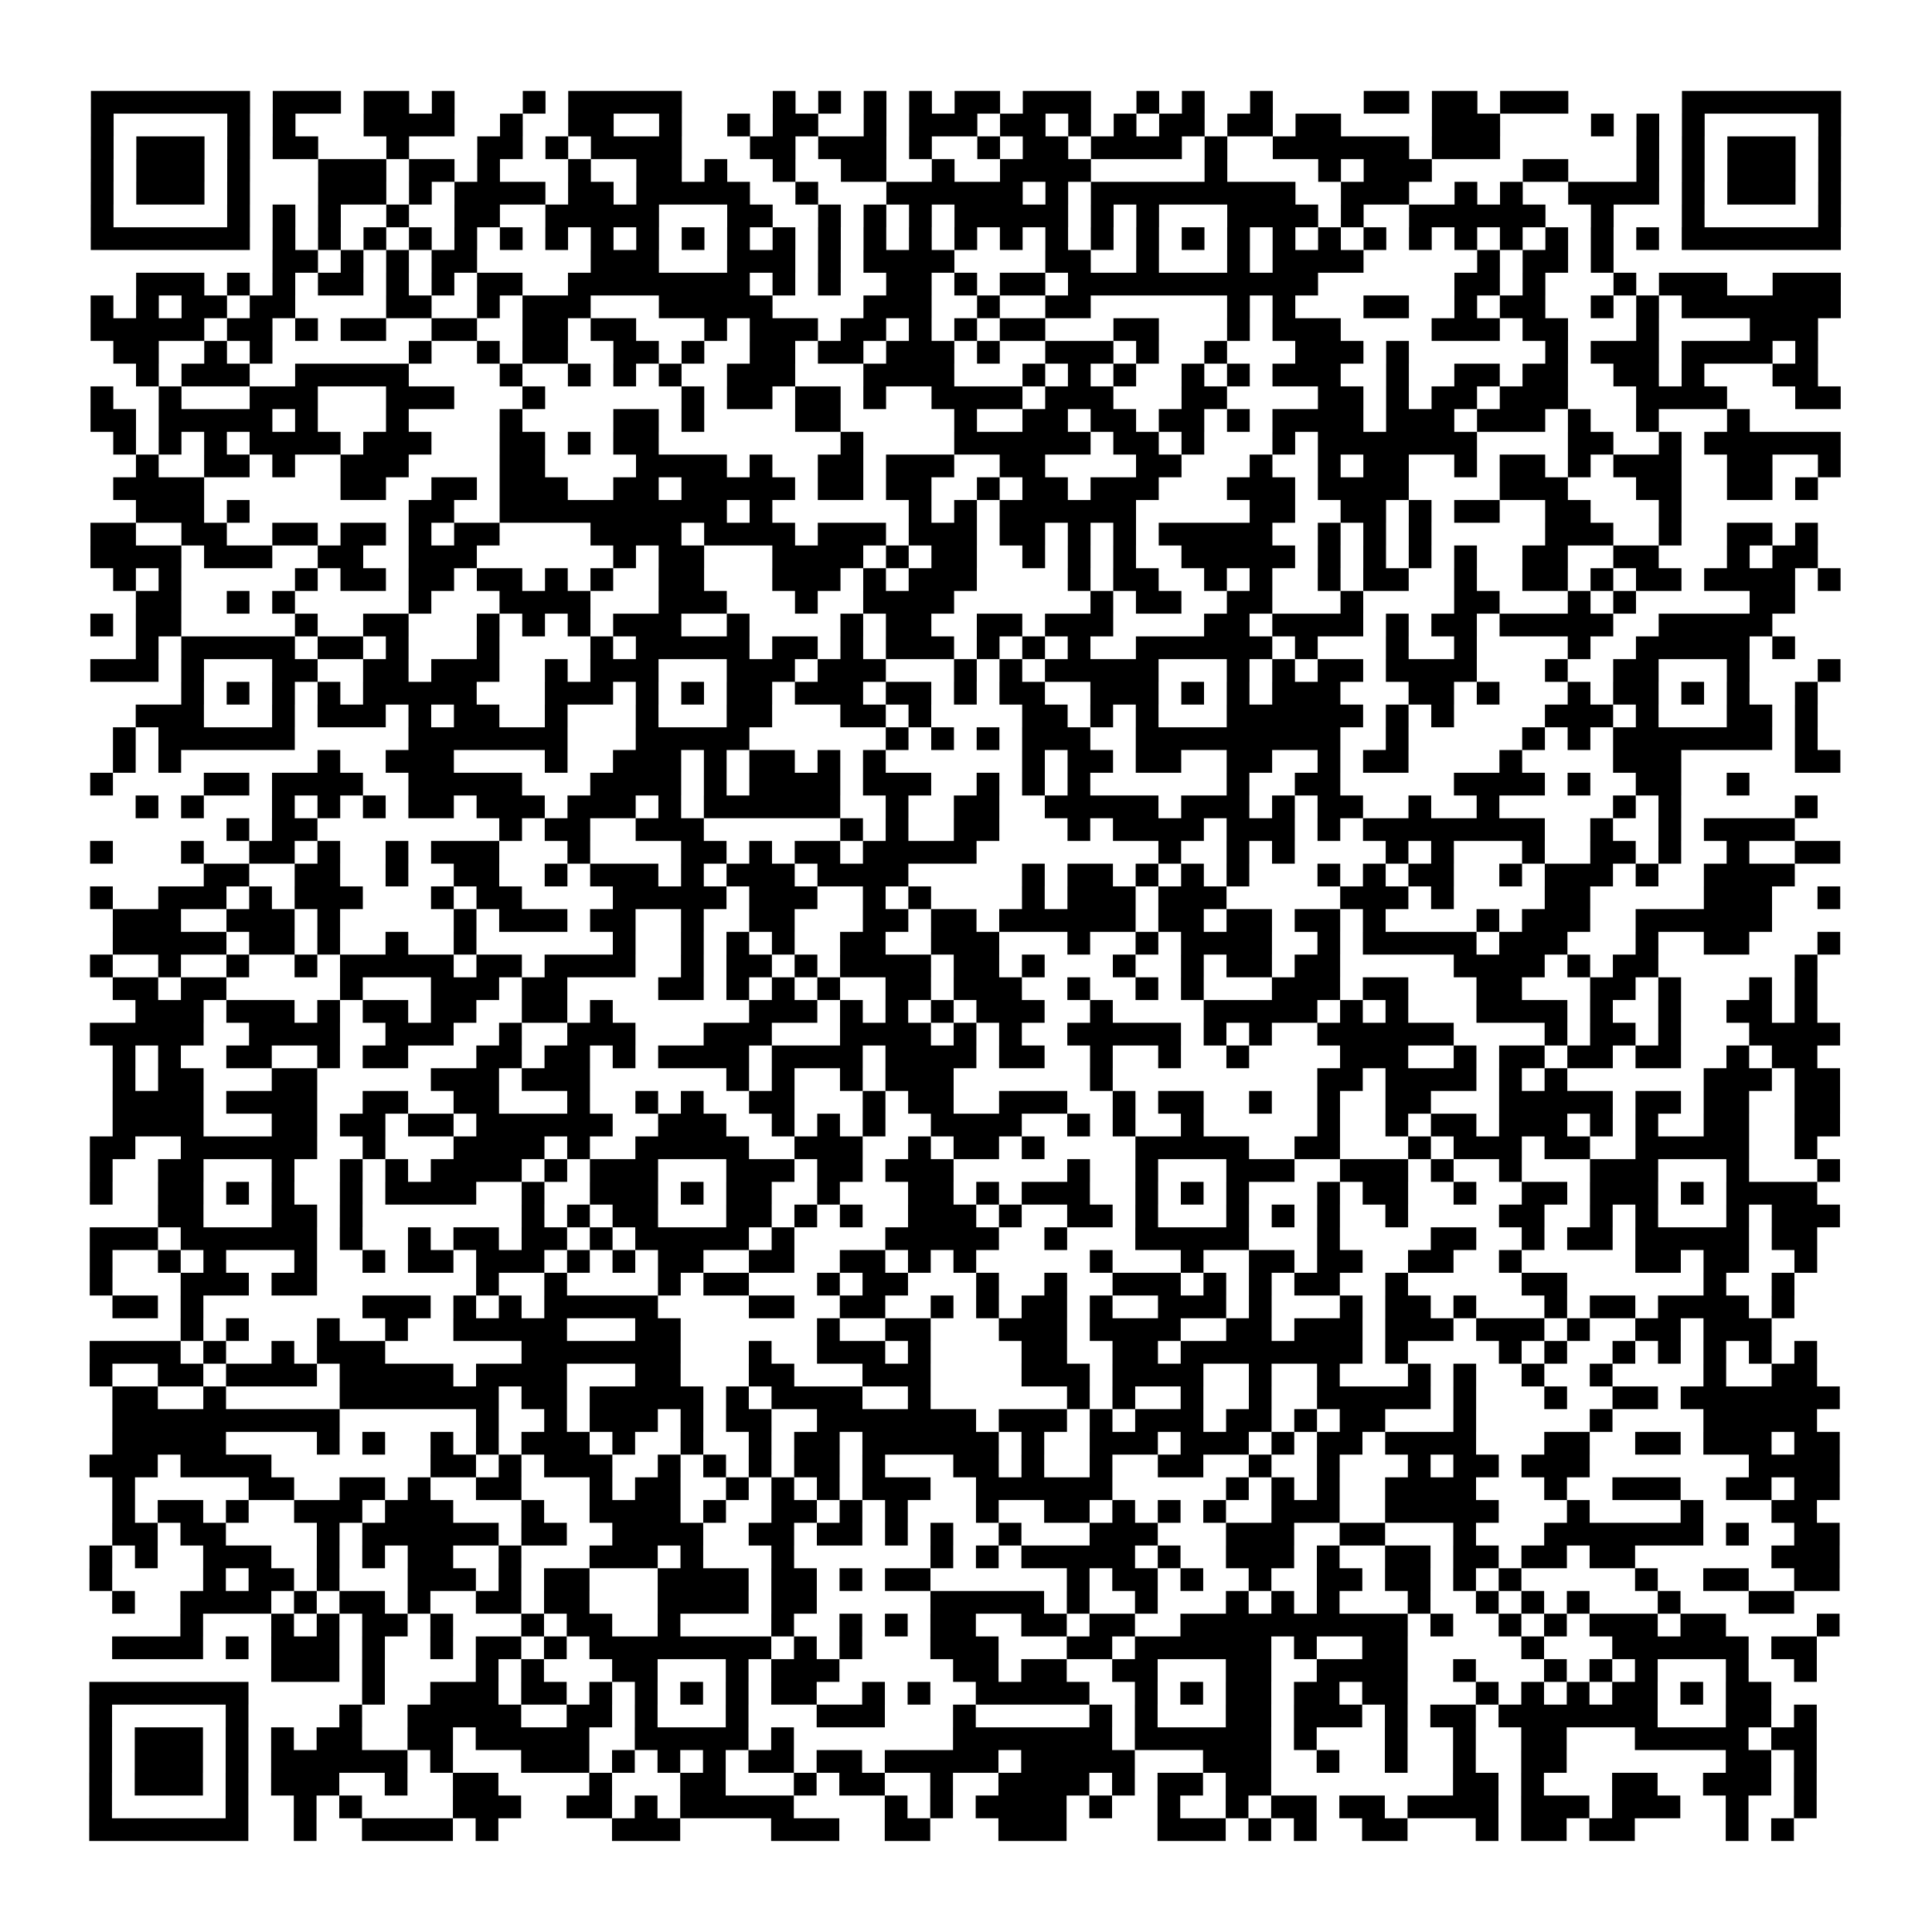 <?xml version="1.0" encoding="UTF-8"?>
<svg xmlns="http://www.w3.org/2000/svg" height="170" width="170" class="pyqrcode"><path transform="scale(2)" stroke="#000" class="pyqrline" d="M4 4.5h7m1 0h3m1 0h2m1 0h1m3 0h1m1 0h5m4 0h1m1 0h1m1 0h1m1 0h1m1 0h2m1 0h3m2 0h1m1 0h1m2 0h1m4 0h2m1 0h2m1 0h3m5 0h7m-77 1h1m5 0h1m1 0h1m3 0h4m2 0h1m2 0h2m2 0h1m2 0h1m1 0h2m2 0h1m1 0h3m1 0h2m1 0h1m1 0h1m1 0h2m1 0h2m1 0h2m4 0h3m4 0h1m1 0h1m1 0h1m5 0h1m-77 1h1m1 0h3m1 0h1m1 0h2m3 0h1m3 0h2m1 0h1m1 0h4m3 0h2m1 0h3m1 0h1m2 0h1m1 0h2m1 0h4m1 0h1m2 0h6m1 0h3m6 0h1m1 0h1m1 0h3m1 0h1m-77 1h1m1 0h3m1 0h1m3 0h3m1 0h2m1 0h1m3 0h1m2 0h2m1 0h1m2 0h1m2 0h2m2 0h1m2 0h4m5 0h1m4 0h1m1 0h3m4 0h2m3 0h1m1 0h1m1 0h3m1 0h1m-77 1h1m1 0h3m1 0h1m3 0h3m1 0h1m1 0h4m1 0h2m1 0h5m2 0h1m3 0h6m1 0h1m1 0h9m2 0h3m2 0h1m1 0h1m2 0h4m1 0h1m1 0h3m1 0h1m-77 1h1m5 0h1m1 0h1m1 0h1m2 0h1m2 0h2m2 0h5m3 0h2m2 0h1m1 0h1m1 0h1m1 0h5m1 0h1m1 0h1m3 0h4m1 0h1m2 0h6m2 0h1m3 0h1m5 0h1m-77 1h7m1 0h1m1 0h1m1 0h1m1 0h1m1 0h1m1 0h1m1 0h1m1 0h1m1 0h1m1 0h1m1 0h1m1 0h1m1 0h1m1 0h1m1 0h1m1 0h1m1 0h1m1 0h1m1 0h1m1 0h1m1 0h1m1 0h1m1 0h1m1 0h1m1 0h1m1 0h1m1 0h1m1 0h1m1 0h1m1 0h1m1 0h1m1 0h7m-69 1h2m1 0h1m1 0h1m1 0h2m5 0h3m3 0h3m1 0h1m1 0h4m4 0h2m2 0h1m3 0h1m1 0h4m5 0h1m1 0h2m1 0h1m-65 1h3m1 0h1m1 0h1m1 0h2m1 0h1m1 0h1m1 0h2m2 0h8m1 0h1m1 0h1m2 0h2m1 0h1m1 0h2m1 0h11m6 0h2m1 0h1m3 0h1m1 0h3m2 0h3m-77 1h1m1 0h1m1 0h2m1 0h2m4 0h2m2 0h1m1 0h3m3 0h5m4 0h3m2 0h1m2 0h2m6 0h1m1 0h1m3 0h2m2 0h1m1 0h2m2 0h1m1 0h1m1 0h7m-77 1h5m1 0h2m1 0h1m1 0h2m2 0h2m2 0h2m1 0h2m3 0h1m1 0h3m1 0h2m1 0h1m1 0h1m1 0h2m3 0h2m3 0h1m1 0h3m4 0h3m1 0h2m3 0h1m4 0h3m-75 1h2m2 0h1m1 0h1m6 0h1m2 0h1m1 0h2m2 0h2m1 0h1m2 0h2m1 0h2m1 0h3m1 0h1m2 0h3m1 0h1m2 0h1m3 0h3m1 0h1m6 0h1m1 0h3m1 0h4m1 0h1m-74 1h1m1 0h3m2 0h5m4 0h1m2 0h1m1 0h1m1 0h1m2 0h3m3 0h4m3 0h1m1 0h1m1 0h1m2 0h1m1 0h1m1 0h3m2 0h1m2 0h2m1 0h2m2 0h2m1 0h1m3 0h2m-76 1h1m2 0h1m3 0h3m3 0h3m3 0h1m6 0h1m1 0h2m1 0h2m1 0h1m2 0h4m1 0h3m3 0h2m4 0h2m1 0h1m1 0h2m1 0h3m3 0h4m3 0h2m-77 1h2m1 0h5m1 0h1m3 0h1m4 0h1m4 0h2m1 0h1m4 0h2m5 0h1m2 0h2m1 0h2m1 0h2m1 0h1m1 0h4m1 0h3m1 0h3m1 0h1m2 0h1m3 0h1m-72 1h1m1 0h1m1 0h1m1 0h4m1 0h3m3 0h2m1 0h1m1 0h2m8 0h1m4 0h6m1 0h2m1 0h1m3 0h1m1 0h7m4 0h2m2 0h1m1 0h6m-75 1h1m2 0h2m1 0h1m2 0h3m4 0h2m4 0h4m1 0h1m2 0h2m1 0h3m2 0h2m4 0h2m3 0h1m2 0h1m1 0h2m2 0h1m1 0h2m1 0h1m1 0h3m2 0h2m2 0h1m-76 1h4m6 0h2m2 0h2m1 0h3m2 0h2m1 0h5m1 0h2m1 0h2m2 0h1m1 0h2m1 0h3m3 0h3m1 0h4m4 0h3m3 0h2m2 0h2m1 0h1m-74 1h3m1 0h1m7 0h2m2 0h10m1 0h1m6 0h1m1 0h1m1 0h6m5 0h2m2 0h2m1 0h1m1 0h2m2 0h2m3 0h1m-70 1h2m2 0h2m2 0h2m1 0h2m1 0h1m1 0h2m4 0h4m1 0h4m1 0h3m1 0h3m1 0h2m1 0h1m1 0h1m1 0h5m2 0h1m1 0h1m1 0h1m5 0h3m2 0h1m2 0h2m1 0h1m-76 1h4m1 0h3m2 0h2m2 0h3m6 0h1m1 0h2m3 0h4m1 0h1m1 0h2m2 0h1m1 0h1m1 0h1m2 0h5m1 0h1m1 0h1m1 0h1m1 0h1m2 0h2m2 0h2m3 0h1m1 0h2m-75 1h1m1 0h1m5 0h1m1 0h2m1 0h2m1 0h2m1 0h1m1 0h1m2 0h2m3 0h3m1 0h1m1 0h3m4 0h1m1 0h2m2 0h1m1 0h1m2 0h1m1 0h2m2 0h1m2 0h2m1 0h1m1 0h2m1 0h4m1 0h1m-75 1h2m2 0h1m1 0h1m5 0h1m3 0h4m3 0h3m3 0h1m2 0h4m6 0h1m1 0h2m2 0h2m3 0h1m4 0h2m3 0h1m1 0h1m5 0h2m-75 1h1m1 0h2m5 0h1m2 0h2m3 0h1m1 0h1m1 0h1m1 0h3m2 0h1m4 0h1m1 0h2m2 0h2m1 0h3m4 0h2m1 0h4m1 0h1m1 0h2m1 0h5m2 0h5m-72 1h1m1 0h5m1 0h2m1 0h1m3 0h1m4 0h1m1 0h5m1 0h2m1 0h1m1 0h3m1 0h1m1 0h1m1 0h1m2 0h6m1 0h1m3 0h1m2 0h1m4 0h1m2 0h5m1 0h1m-75 1h3m1 0h1m3 0h2m2 0h2m1 0h3m2 0h1m1 0h3m3 0h3m1 0h3m3 0h1m1 0h1m1 0h5m3 0h1m1 0h1m1 0h2m1 0h4m3 0h1m2 0h2m3 0h1m3 0h1m-73 1h1m1 0h1m1 0h1m1 0h1m1 0h5m3 0h3m1 0h1m1 0h1m1 0h2m1 0h3m1 0h2m1 0h1m1 0h2m2 0h3m1 0h1m1 0h1m1 0h3m3 0h2m1 0h1m3 0h1m1 0h2m1 0h1m1 0h1m2 0h1m-74 1h3m3 0h1m1 0h3m1 0h1m1 0h2m2 0h1m3 0h1m3 0h2m3 0h2m1 0h1m4 0h2m1 0h1m1 0h1m3 0h6m1 0h1m1 0h1m4 0h3m1 0h1m3 0h2m1 0h1m-75 1h1m1 0h6m5 0h7m3 0h5m6 0h1m1 0h1m1 0h1m1 0h3m2 0h9m2 0h1m5 0h1m1 0h1m1 0h7m1 0h1m-75 1h1m1 0h1m6 0h1m2 0h3m4 0h1m2 0h3m1 0h1m1 0h2m1 0h1m1 0h1m6 0h1m1 0h2m1 0h2m2 0h2m2 0h1m1 0h2m4 0h1m4 0h3m5 0h2m-77 1h1m4 0h2m1 0h4m2 0h5m3 0h4m1 0h1m1 0h4m1 0h3m2 0h1m1 0h1m1 0h1m6 0h1m2 0h2m5 0h4m1 0h1m2 0h2m2 0h1m-71 1h1m1 0h1m3 0h1m1 0h1m1 0h1m1 0h2m1 0h3m1 0h3m1 0h1m1 0h6m2 0h1m2 0h2m2 0h5m1 0h3m1 0h1m1 0h2m2 0h1m2 0h1m5 0h1m1 0h1m5 0h1m-70 1h1m1 0h2m8 0h1m1 0h2m2 0h3m6 0h1m1 0h1m2 0h2m3 0h1m1 0h4m1 0h3m1 0h1m1 0h8m2 0h1m2 0h1m1 0h4m-75 1h1m3 0h1m2 0h2m1 0h1m2 0h1m1 0h3m3 0h1m4 0h2m1 0h1m1 0h2m1 0h5m8 0h1m2 0h1m1 0h1m4 0h1m1 0h1m3 0h1m2 0h2m1 0h1m2 0h1m2 0h2m-72 1h2m2 0h2m2 0h1m2 0h2m2 0h1m1 0h3m1 0h1m1 0h3m1 0h4m5 0h1m1 0h2m1 0h1m1 0h1m1 0h1m3 0h1m1 0h1m1 0h2m2 0h1m1 0h3m1 0h1m2 0h4m-75 1h1m2 0h3m1 0h1m1 0h3m3 0h1m1 0h2m4 0h5m1 0h3m2 0h1m1 0h1m4 0h1m1 0h3m1 0h3m5 0h3m1 0h1m4 0h2m5 0h3m2 0h1m-76 1h3m2 0h3m1 0h1m5 0h1m1 0h3m1 0h2m2 0h1m2 0h2m3 0h2m1 0h2m1 0h6m1 0h2m1 0h2m1 0h2m1 0h1m4 0h1m1 0h3m2 0h6m-73 1h5m1 0h2m1 0h1m2 0h1m2 0h1m6 0h1m2 0h1m1 0h1m1 0h1m2 0h2m2 0h3m3 0h1m2 0h1m1 0h4m2 0h1m1 0h5m1 0h3m3 0h1m2 0h2m3 0h1m-77 1h1m2 0h1m2 0h1m2 0h1m1 0h5m1 0h2m1 0h4m2 0h1m1 0h2m1 0h1m1 0h4m1 0h2m1 0h1m3 0h1m2 0h1m1 0h2m1 0h2m5 0h4m1 0h1m1 0h2m6 0h1m-75 1h2m1 0h2m5 0h1m3 0h3m1 0h2m4 0h2m1 0h1m1 0h1m1 0h1m2 0h2m1 0h3m2 0h1m2 0h1m1 0h1m3 0h3m1 0h2m3 0h2m3 0h2m1 0h1m3 0h1m1 0h1m-74 1h3m1 0h3m1 0h1m1 0h2m1 0h2m2 0h2m1 0h1m6 0h3m1 0h1m1 0h1m1 0h1m1 0h3m2 0h1m4 0h5m1 0h1m1 0h1m3 0h4m1 0h1m2 0h1m2 0h2m1 0h1m-76 1h5m2 0h4m2 0h3m2 0h1m2 0h3m3 0h3m3 0h4m1 0h1m1 0h1m2 0h5m1 0h1m1 0h1m2 0h6m4 0h1m1 0h2m1 0h1m3 0h4m-76 1h1m1 0h1m2 0h2m2 0h1m1 0h2m3 0h2m1 0h2m1 0h1m1 0h4m1 0h4m1 0h4m1 0h2m2 0h1m2 0h1m2 0h1m4 0h3m2 0h1m1 0h2m1 0h2m1 0h2m2 0h1m1 0h2m-75 1h1m1 0h2m3 0h2m5 0h3m1 0h3m6 0h1m1 0h1m2 0h1m1 0h3m6 0h1m9 0h2m1 0h4m1 0h1m1 0h1m6 0h3m1 0h2m-76 1h4m1 0h4m2 0h2m2 0h2m3 0h1m2 0h1m1 0h1m2 0h2m3 0h1m1 0h2m2 0h3m2 0h1m1 0h2m2 0h1m2 0h1m2 0h2m3 0h5m1 0h2m1 0h2m2 0h2m-76 1h4m3 0h2m1 0h2m1 0h2m1 0h6m2 0h3m2 0h1m1 0h1m1 0h1m2 0h4m2 0h1m1 0h1m2 0h1m5 0h1m2 0h1m1 0h2m1 0h3m1 0h1m1 0h1m2 0h2m2 0h2m-77 1h2m2 0h6m2 0h1m3 0h4m1 0h1m2 0h5m2 0h3m2 0h1m1 0h2m1 0h1m4 0h5m2 0h2m3 0h1m1 0h3m1 0h2m2 0h5m2 0h1m-76 1h1m2 0h2m3 0h1m2 0h1m1 0h1m1 0h4m1 0h1m1 0h3m3 0h3m1 0h2m1 0h3m5 0h1m2 0h1m3 0h3m2 0h3m1 0h1m2 0h1m3 0h3m3 0h1m3 0h1m-77 1h1m2 0h2m1 0h1m1 0h1m2 0h1m1 0h4m2 0h1m2 0h3m1 0h1m1 0h2m2 0h1m3 0h2m1 0h1m1 0h3m2 0h1m1 0h1m1 0h1m3 0h1m1 0h2m2 0h1m2 0h2m1 0h3m1 0h1m1 0h4m-73 1h2m3 0h2m1 0h1m7 0h1m1 0h1m1 0h2m3 0h2m1 0h1m1 0h1m2 0h3m1 0h1m2 0h2m1 0h1m3 0h1m1 0h1m1 0h1m2 0h1m4 0h2m2 0h1m1 0h1m3 0h1m1 0h3m-77 1h3m1 0h6m1 0h1m2 0h1m1 0h2m1 0h2m1 0h1m1 0h5m1 0h1m4 0h5m2 0h1m3 0h5m3 0h1m4 0h2m2 0h1m1 0h2m1 0h5m1 0h2m-76 1h1m2 0h1m1 0h1m3 0h1m2 0h1m1 0h2m1 0h3m1 0h1m1 0h1m1 0h2m2 0h2m2 0h2m1 0h1m1 0h1m5 0h1m3 0h1m2 0h2m1 0h2m2 0h2m2 0h1m5 0h2m1 0h2m2 0h1m-76 1h1m3 0h3m1 0h2m7 0h1m2 0h1m4 0h1m1 0h2m3 0h1m1 0h2m3 0h1m2 0h1m2 0h3m1 0h1m1 0h1m1 0h2m2 0h1m5 0h2m6 0h1m2 0h1m-74 1h2m1 0h1m7 0h3m1 0h1m1 0h1m1 0h5m4 0h2m2 0h2m2 0h1m1 0h1m1 0h2m1 0h1m2 0h3m1 0h1m3 0h1m1 0h2m1 0h1m3 0h1m1 0h2m1 0h4m1 0h1m-71 1h1m1 0h1m3 0h1m2 0h1m2 0h5m3 0h2m6 0h1m2 0h2m3 0h3m1 0h4m2 0h2m1 0h3m1 0h3m1 0h3m1 0h1m2 0h2m1 0h3m-74 1h4m1 0h1m2 0h1m1 0h3m6 0h7m3 0h1m2 0h3m1 0h1m4 0h2m2 0h2m1 0h8m1 0h1m4 0h1m1 0h1m2 0h1m1 0h1m1 0h1m1 0h1m1 0h1m-76 1h1m2 0h2m1 0h4m1 0h5m1 0h4m3 0h2m3 0h2m3 0h3m4 0h3m1 0h4m2 0h1m2 0h1m3 0h1m1 0h1m2 0h1m2 0h1m4 0h1m2 0h2m-75 1h2m2 0h1m5 0h7m1 0h2m1 0h5m1 0h1m1 0h4m2 0h1m6 0h1m1 0h1m2 0h1m2 0h1m2 0h5m1 0h1m3 0h1m2 0h2m1 0h7m-76 1h10m6 0h1m2 0h1m1 0h3m1 0h1m1 0h2m2 0h7m1 0h3m1 0h1m1 0h3m1 0h2m1 0h1m1 0h2m3 0h1m5 0h1m4 0h5m-75 1h5m4 0h1m1 0h1m2 0h1m1 0h1m1 0h3m1 0h1m2 0h1m2 0h1m1 0h2m1 0h6m1 0h1m2 0h3m1 0h3m1 0h1m1 0h2m1 0h4m3 0h2m2 0h2m1 0h3m1 0h2m-77 1h3m1 0h4m7 0h2m1 0h1m1 0h3m2 0h1m1 0h1m1 0h1m1 0h2m1 0h1m3 0h2m1 0h1m2 0h1m2 0h2m2 0h1m2 0h1m3 0h1m1 0h2m1 0h3m7 0h4m-76 1h1m5 0h2m2 0h2m1 0h1m2 0h2m3 0h1m1 0h2m2 0h1m1 0h1m1 0h1m1 0h3m2 0h6m5 0h1m1 0h1m1 0h1m2 0h4m3 0h1m2 0h3m2 0h2m1 0h2m-76 1h1m1 0h2m1 0h1m2 0h3m1 0h3m3 0h1m2 0h4m1 0h1m2 0h2m1 0h1m1 0h1m3 0h1m2 0h2m1 0h1m1 0h1m1 0h1m2 0h3m2 0h5m3 0h1m4 0h1m3 0h2m-75 1h2m1 0h2m4 0h1m1 0h6m1 0h2m2 0h4m2 0h2m1 0h2m1 0h1m1 0h1m2 0h1m3 0h3m3 0h3m2 0h2m3 0h1m3 0h7m1 0h1m2 0h2m-77 1h1m1 0h1m2 0h3m2 0h1m1 0h1m1 0h2m2 0h1m3 0h3m1 0h1m3 0h1m6 0h1m1 0h1m1 0h5m1 0h1m2 0h3m1 0h1m2 0h2m1 0h2m1 0h2m1 0h2m6 0h3m-77 1h1m4 0h1m1 0h2m1 0h1m3 0h3m1 0h1m1 0h2m3 0h4m1 0h2m1 0h1m1 0h2m6 0h1m1 0h2m1 0h1m2 0h1m2 0h2m1 0h2m1 0h1m1 0h1m5 0h1m2 0h2m2 0h2m-76 1h1m2 0h4m1 0h1m1 0h2m1 0h1m2 0h2m1 0h2m3 0h4m1 0h2m5 0h5m1 0h1m2 0h1m3 0h1m1 0h1m1 0h1m3 0h1m2 0h1m1 0h1m1 0h1m3 0h1m3 0h2m-71 1h1m3 0h1m1 0h1m1 0h2m1 0h1m3 0h1m1 0h2m2 0h1m4 0h1m2 0h1m1 0h1m1 0h2m2 0h2m1 0h2m2 0h10m1 0h1m2 0h1m1 0h1m1 0h3m1 0h2m4 0h1m-76 1h4m1 0h1m1 0h3m1 0h1m2 0h1m1 0h2m1 0h1m1 0h8m1 0h1m1 0h1m3 0h3m3 0h2m1 0h6m1 0h1m2 0h2m5 0h1m3 0h6m1 0h2m-68 1h3m1 0h1m4 0h1m1 0h1m3 0h2m3 0h1m1 0h3m5 0h2m1 0h2m2 0h2m3 0h2m2 0h4m2 0h1m3 0h1m1 0h1m1 0h1m3 0h1m2 0h1m-76 1h7m5 0h1m2 0h3m1 0h2m1 0h1m1 0h1m1 0h1m1 0h1m1 0h2m2 0h1m1 0h1m2 0h5m2 0h1m1 0h1m1 0h2m1 0h2m1 0h2m3 0h1m1 0h1m1 0h1m1 0h2m1 0h1m1 0h2m-74 1h1m5 0h1m4 0h1m2 0h5m2 0h2m1 0h1m3 0h1m3 0h3m3 0h1m5 0h1m1 0h1m3 0h2m1 0h3m1 0h1m1 0h2m1 0h7m3 0h2m1 0h1m-76 1h1m1 0h3m1 0h1m1 0h1m1 0h2m2 0h2m1 0h5m2 0h5m1 0h1m7 0h7m1 0h6m1 0h1m3 0h1m2 0h1m2 0h2m3 0h5m1 0h2m-76 1h1m1 0h3m1 0h1m1 0h6m1 0h1m3 0h3m1 0h1m1 0h1m1 0h1m1 0h2m1 0h2m1 0h5m1 0h5m3 0h3m2 0h1m2 0h1m2 0h1m2 0h2m7 0h2m1 0h1m-76 1h1m1 0h3m1 0h1m1 0h3m2 0h1m2 0h2m4 0h1m3 0h2m3 0h1m1 0h2m2 0h1m2 0h4m1 0h1m1 0h2m1 0h2m8 0h2m1 0h1m3 0h2m2 0h3m1 0h1m-76 1h1m5 0h1m2 0h1m1 0h1m4 0h3m2 0h2m1 0h1m1 0h5m4 0h1m1 0h1m1 0h4m1 0h1m2 0h1m2 0h1m1 0h2m1 0h2m1 0h4m1 0h3m1 0h3m2 0h1m2 0h1m-76 1h7m2 0h1m2 0h4m1 0h1m5 0h3m4 0h3m2 0h2m3 0h3m4 0h3m1 0h1m1 0h1m2 0h2m3 0h1m1 0h2m1 0h2m4 0h1m1 0h1"/></svg>

